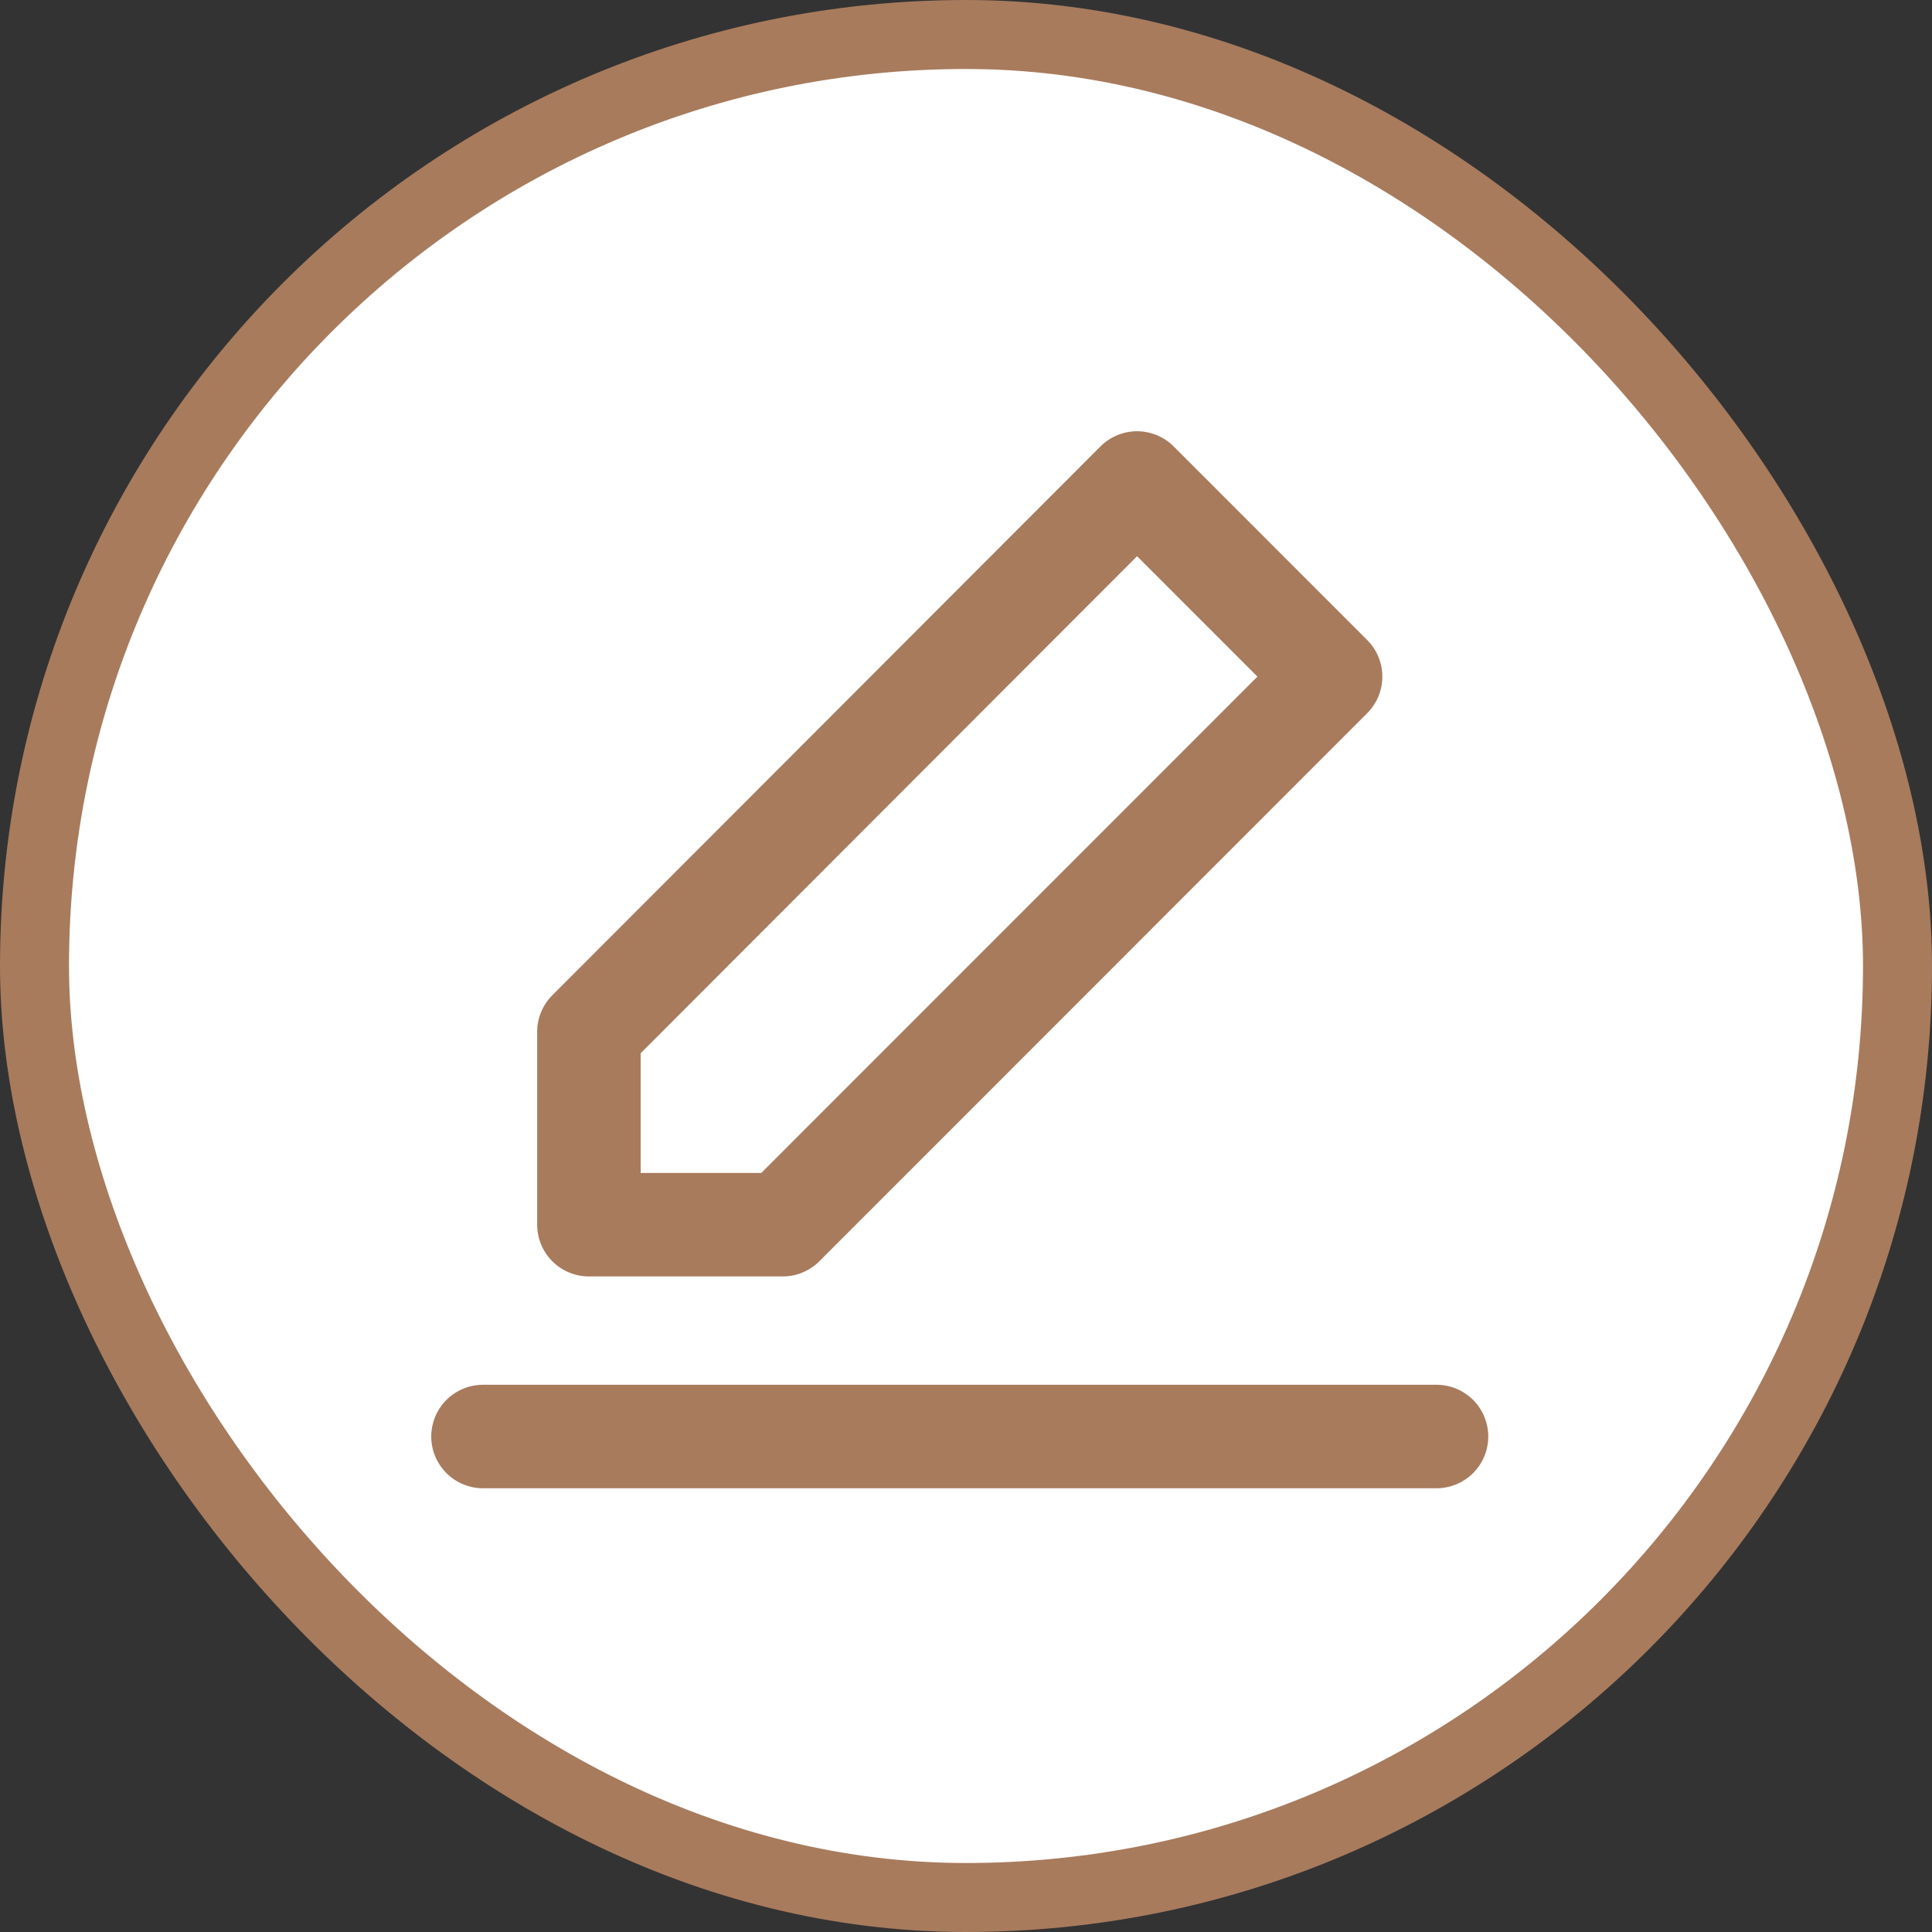 <svg xmlns="http://www.w3.org/2000/svg" width="28" height="28" viewBox="0 0 28 28">
  <rect x="0" y="0" width="28" height="28" fill="#333333" stroke="none"/>
  <g id="Group_15372" data-name="Group 15372" transform="translate(-271 -489)">
    <rect id="Rectangle" width="27" height="27" rx="13.5" transform="translate(271.5 489.5)" fill="#fff" stroke="#a87b5d" stroke-width="1"/>
    <g id="Group_15371" data-name="Group 15371" transform="translate(273.333 492)">
      <path id="Path_2898" data-name="Path 2898" d="M4.667,28H18.486" transform="translate(0 -10.181)" fill="none" stroke="#a87b5d" stroke-linecap="round" stroke-linejoin="round" stroke-width="1.5"/>
      <path id="Path_2899" data-name="Path 2899" d="M7.333,11.954v2.795h2.809l7.94-7.943L15.277,4Z" transform="translate(-1.131)" fill="none" stroke="#a87b5d" stroke-linejoin="round" stroke-width="1.5"/>
    </g>
  </g>
</svg>
